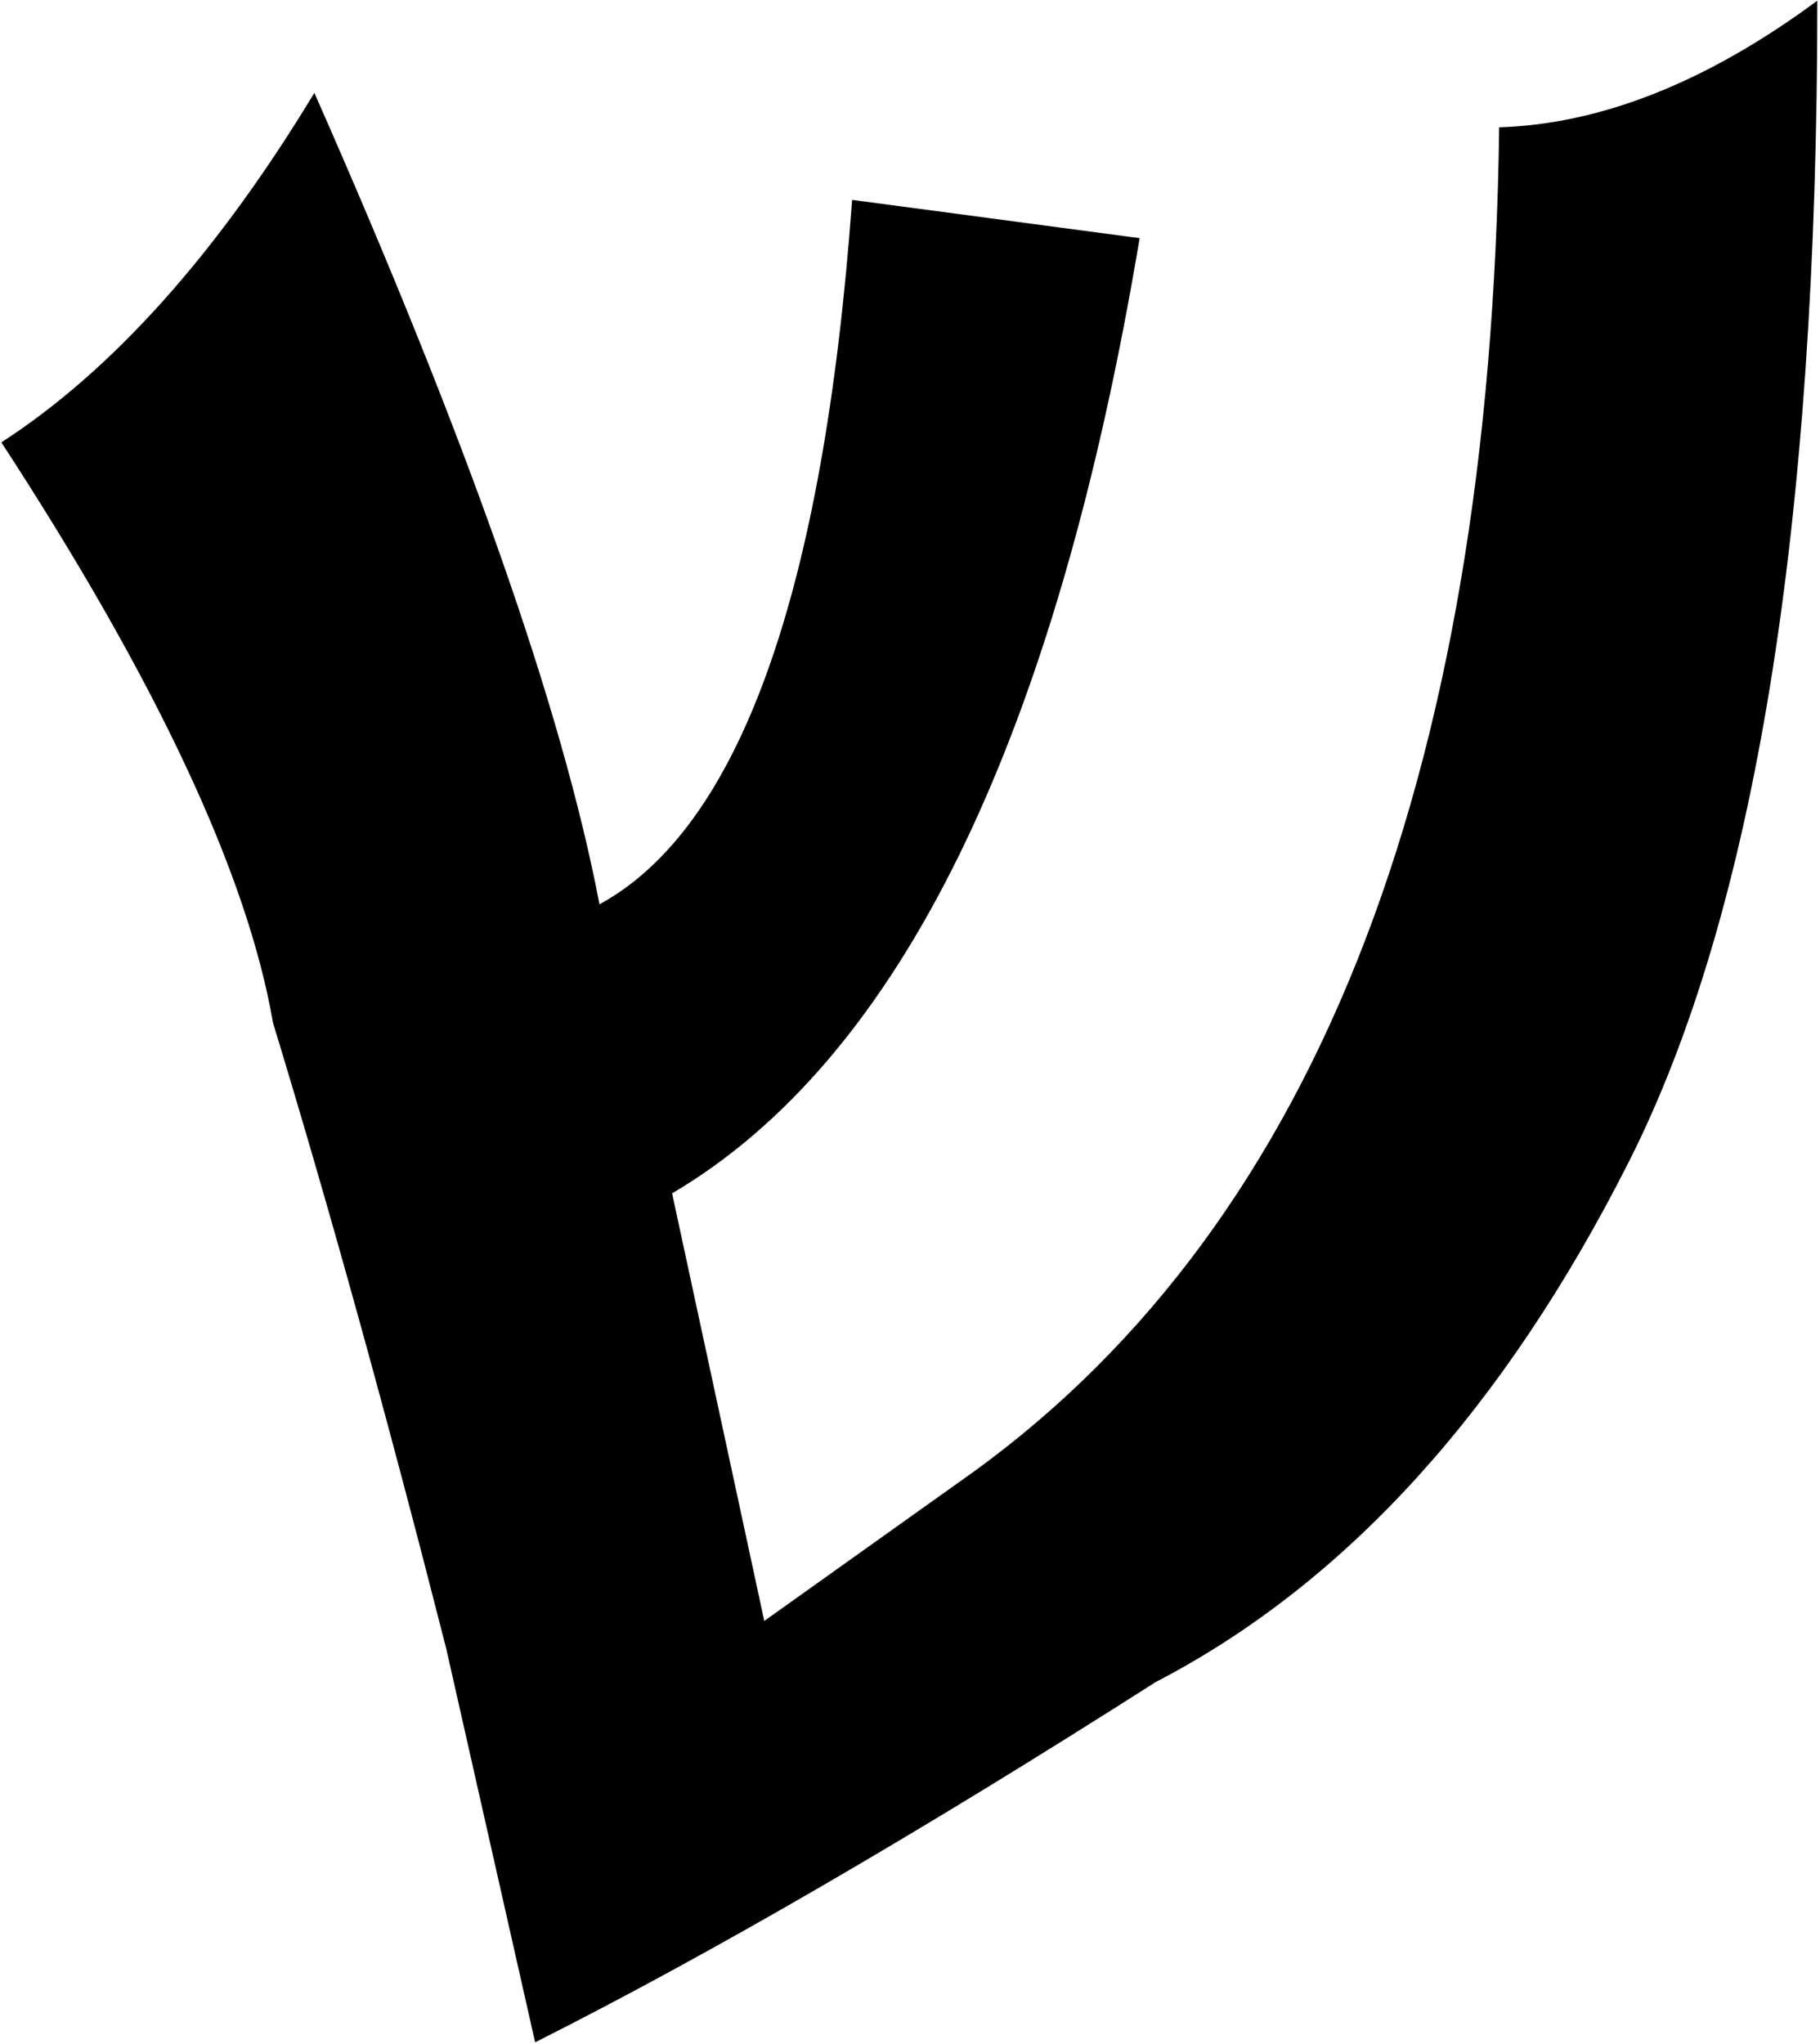 <svg version="1.1" width="293" height="329" xmlns="http://www.w3.org/2000/svg" xmlns:xlink="http://www.w3.org/1999/xlink" overflow="hidden"><path d=" M 292.57 0.11 C 274.88 13.18 257.8 19.97 241.35 20.49 C 239.98 126.51 210.89 199.27 154.07 238.78 L 123.04 260.89 L 108.2 192.07 C 144.84 170.49 169.93 119.24 183.47 38.33 L 137.18 32.17 C 132.59 95.46 119.04 133.26 96.51 145.55 C 90.52 114.18 75.22 70.65 50.61 14.95 C 34.91 40.87 18.11 59.62 0.22 71.2 C 25.28 109.63 39.85 140.77 43.95 164.62 C 52.97 194.18 62.27 227.76 71.84 265.35 L 86.15 328.71 C 114.62 314.38 147.91 295.05 186.03 270.74 C 216.64 254.86 242.05 226.93 262.26 186.92 C 282.46 146.92 292.57 84.65 292.57 0.11 Z" id="path0" stroke="none" fill="#000000" fill-rule="evenodd"/></svg>